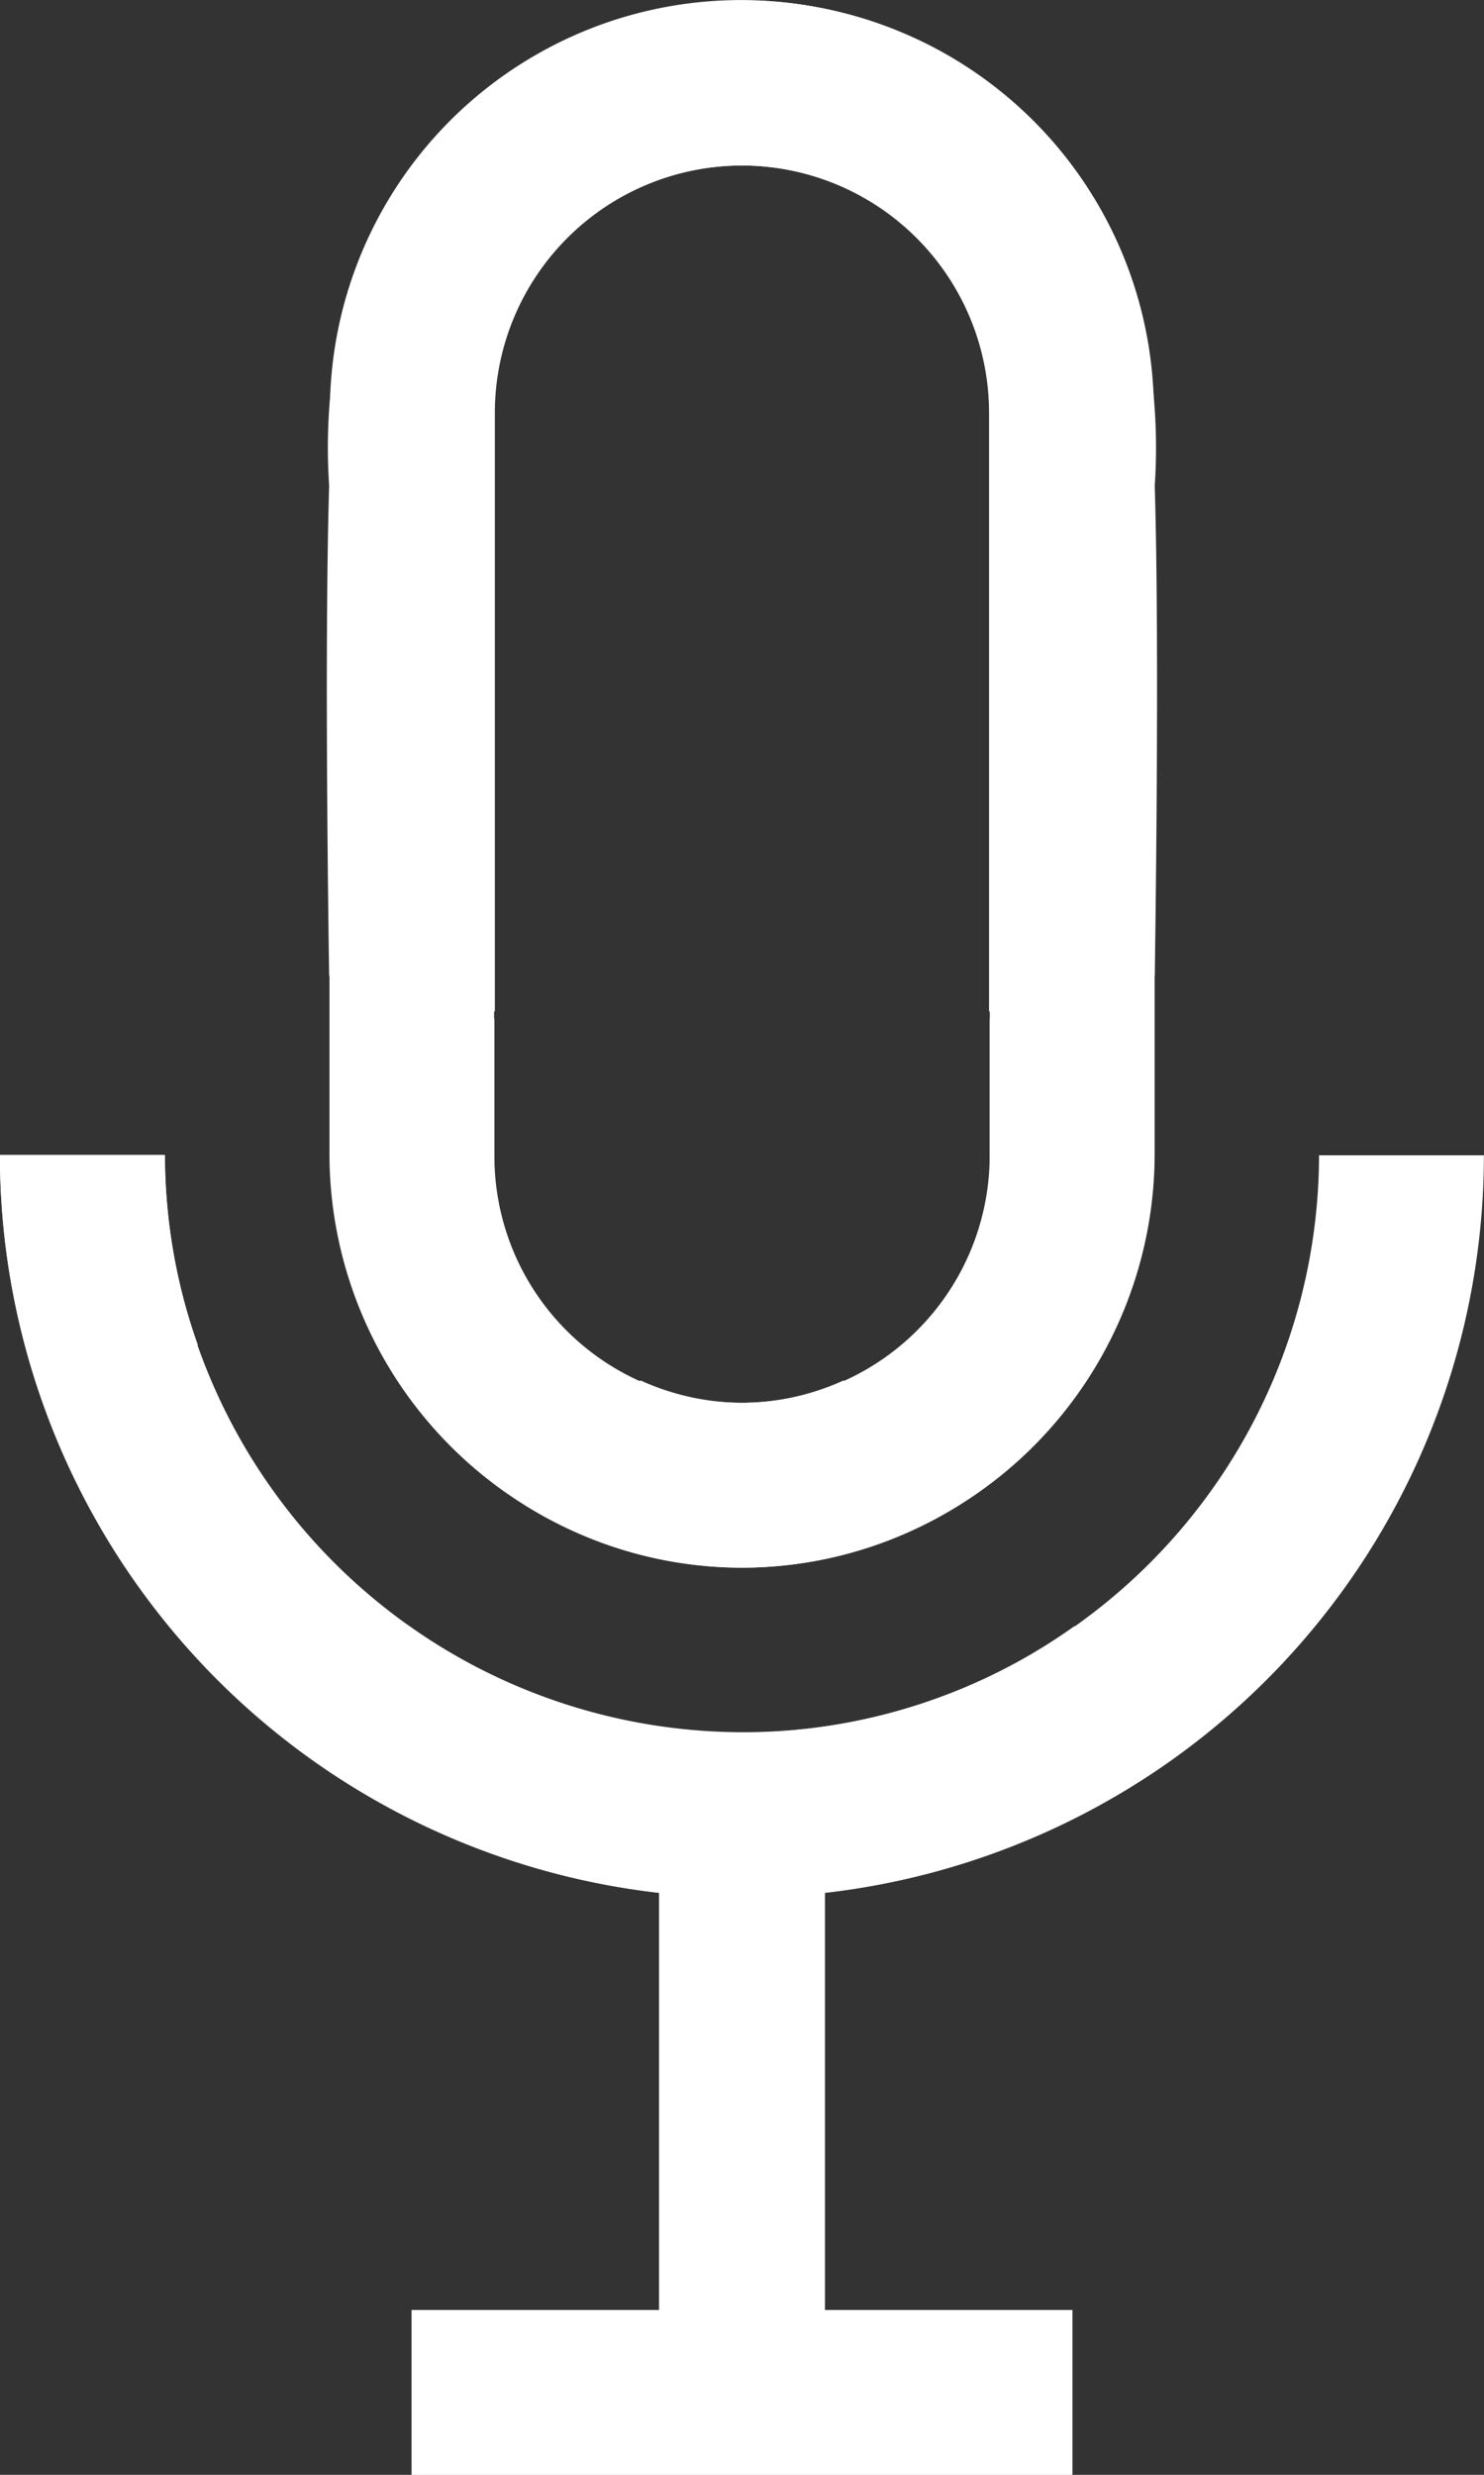 <svg xmlns="http://www.w3.org/2000/svg" width="13.792" height="22.998" viewBox="0 0 13.792 22.998">
  <rect x="0" y="0" width="13.792" height="22.998" fill="#333333" stroke="none"/>
  <g id="audio_on_white" data-name="audio on white" transform="translate(-100.385 -15.892)">
    <path id="Subtraction_10" data-name="Subtraction 10" d="M10205.894-15592.11h-6.134v-1.532h2.3v-3.876a6.845,6.845,0,0,1-3.374-1.357l1.054-1.121a5.289,5.289,0,0,0,3.093.989,5.375,5.375,0,0,0,5.361-5.365h1.532a6.9,6.9,0,0,1-6.134,6.854v3.876h2.3v1.531Zm-3.061-8.43a3.782,3.782,0,0,1-2.029-.588l1.084-1.152a2.3,2.3,0,0,0,.945.208,2.3,2.3,0,0,0,2.3-2.3v-1.267l1.533-.7v1.967A3.848,3.848,0,0,1,10202.833-15600.54Z" transform="translate(-10095.55 15631)" fill="#fff"/>
    <path id="Subtraction_11" data-name="Subtraction 11" d="M7.207,0H1.073V1.531h2.3V5.407A6.845,6.845,0,0,0,0,6.765L1.054,7.886A5.289,5.289,0,0,1,4.146,6.9a5.375,5.375,0,0,1,5.361,5.365H11.04A6.9,6.9,0,0,0,4.906,5.407V1.531h2.3V0ZM4.146,8.429a3.782,3.782,0,0,0-2.029.588L3.2,10.169a2.291,2.291,0,0,1,3.245,2.093v1.267l1.533.7V12.262A3.848,3.848,0,0,0,4.146,8.429Z" transform="translate(111.425 38.889) rotate(180)" fill="#fff"/>
    <path id="Path_2222" data-name="Path 2222" d="M113.84,241.763a5.271,5.271,0,0,1-.307-1.763H112a6.859,6.859,0,0,0,.709,3.032Z" transform="translate(-11.616 -213.372)" fill="#fff"/>
    <path id="Path_2223" data-name="Path 2223" d="M177.533,25.287V19.73a2.3,2.3,0,0,1,4.6,0v7.383l1.533-2.156s.048-2.962,0-4.552a5.276,5.276,0,0,0-.192-1.806A3.82,3.82,0,0,0,176,19.73v6.9c0,.12.024.23.034.345Z" transform="translate(-72.549 0)" fill="#fff"/>
    <path id="Path_2228" data-name="Path 2228" d="M182.153,25.287V19.73a2.3,2.3,0,0,0-4.6,0v7.383l-1.533-2.156s-.048-2.962,0-4.552a5.276,5.276,0,0,1,.192-1.806,3.82,3.82,0,0,1,7.473,1.131v6.9c0,.12-.024.23-.034.345Z" transform="translate(-72.576)" fill="#fff"/>
  </g>
</svg>
